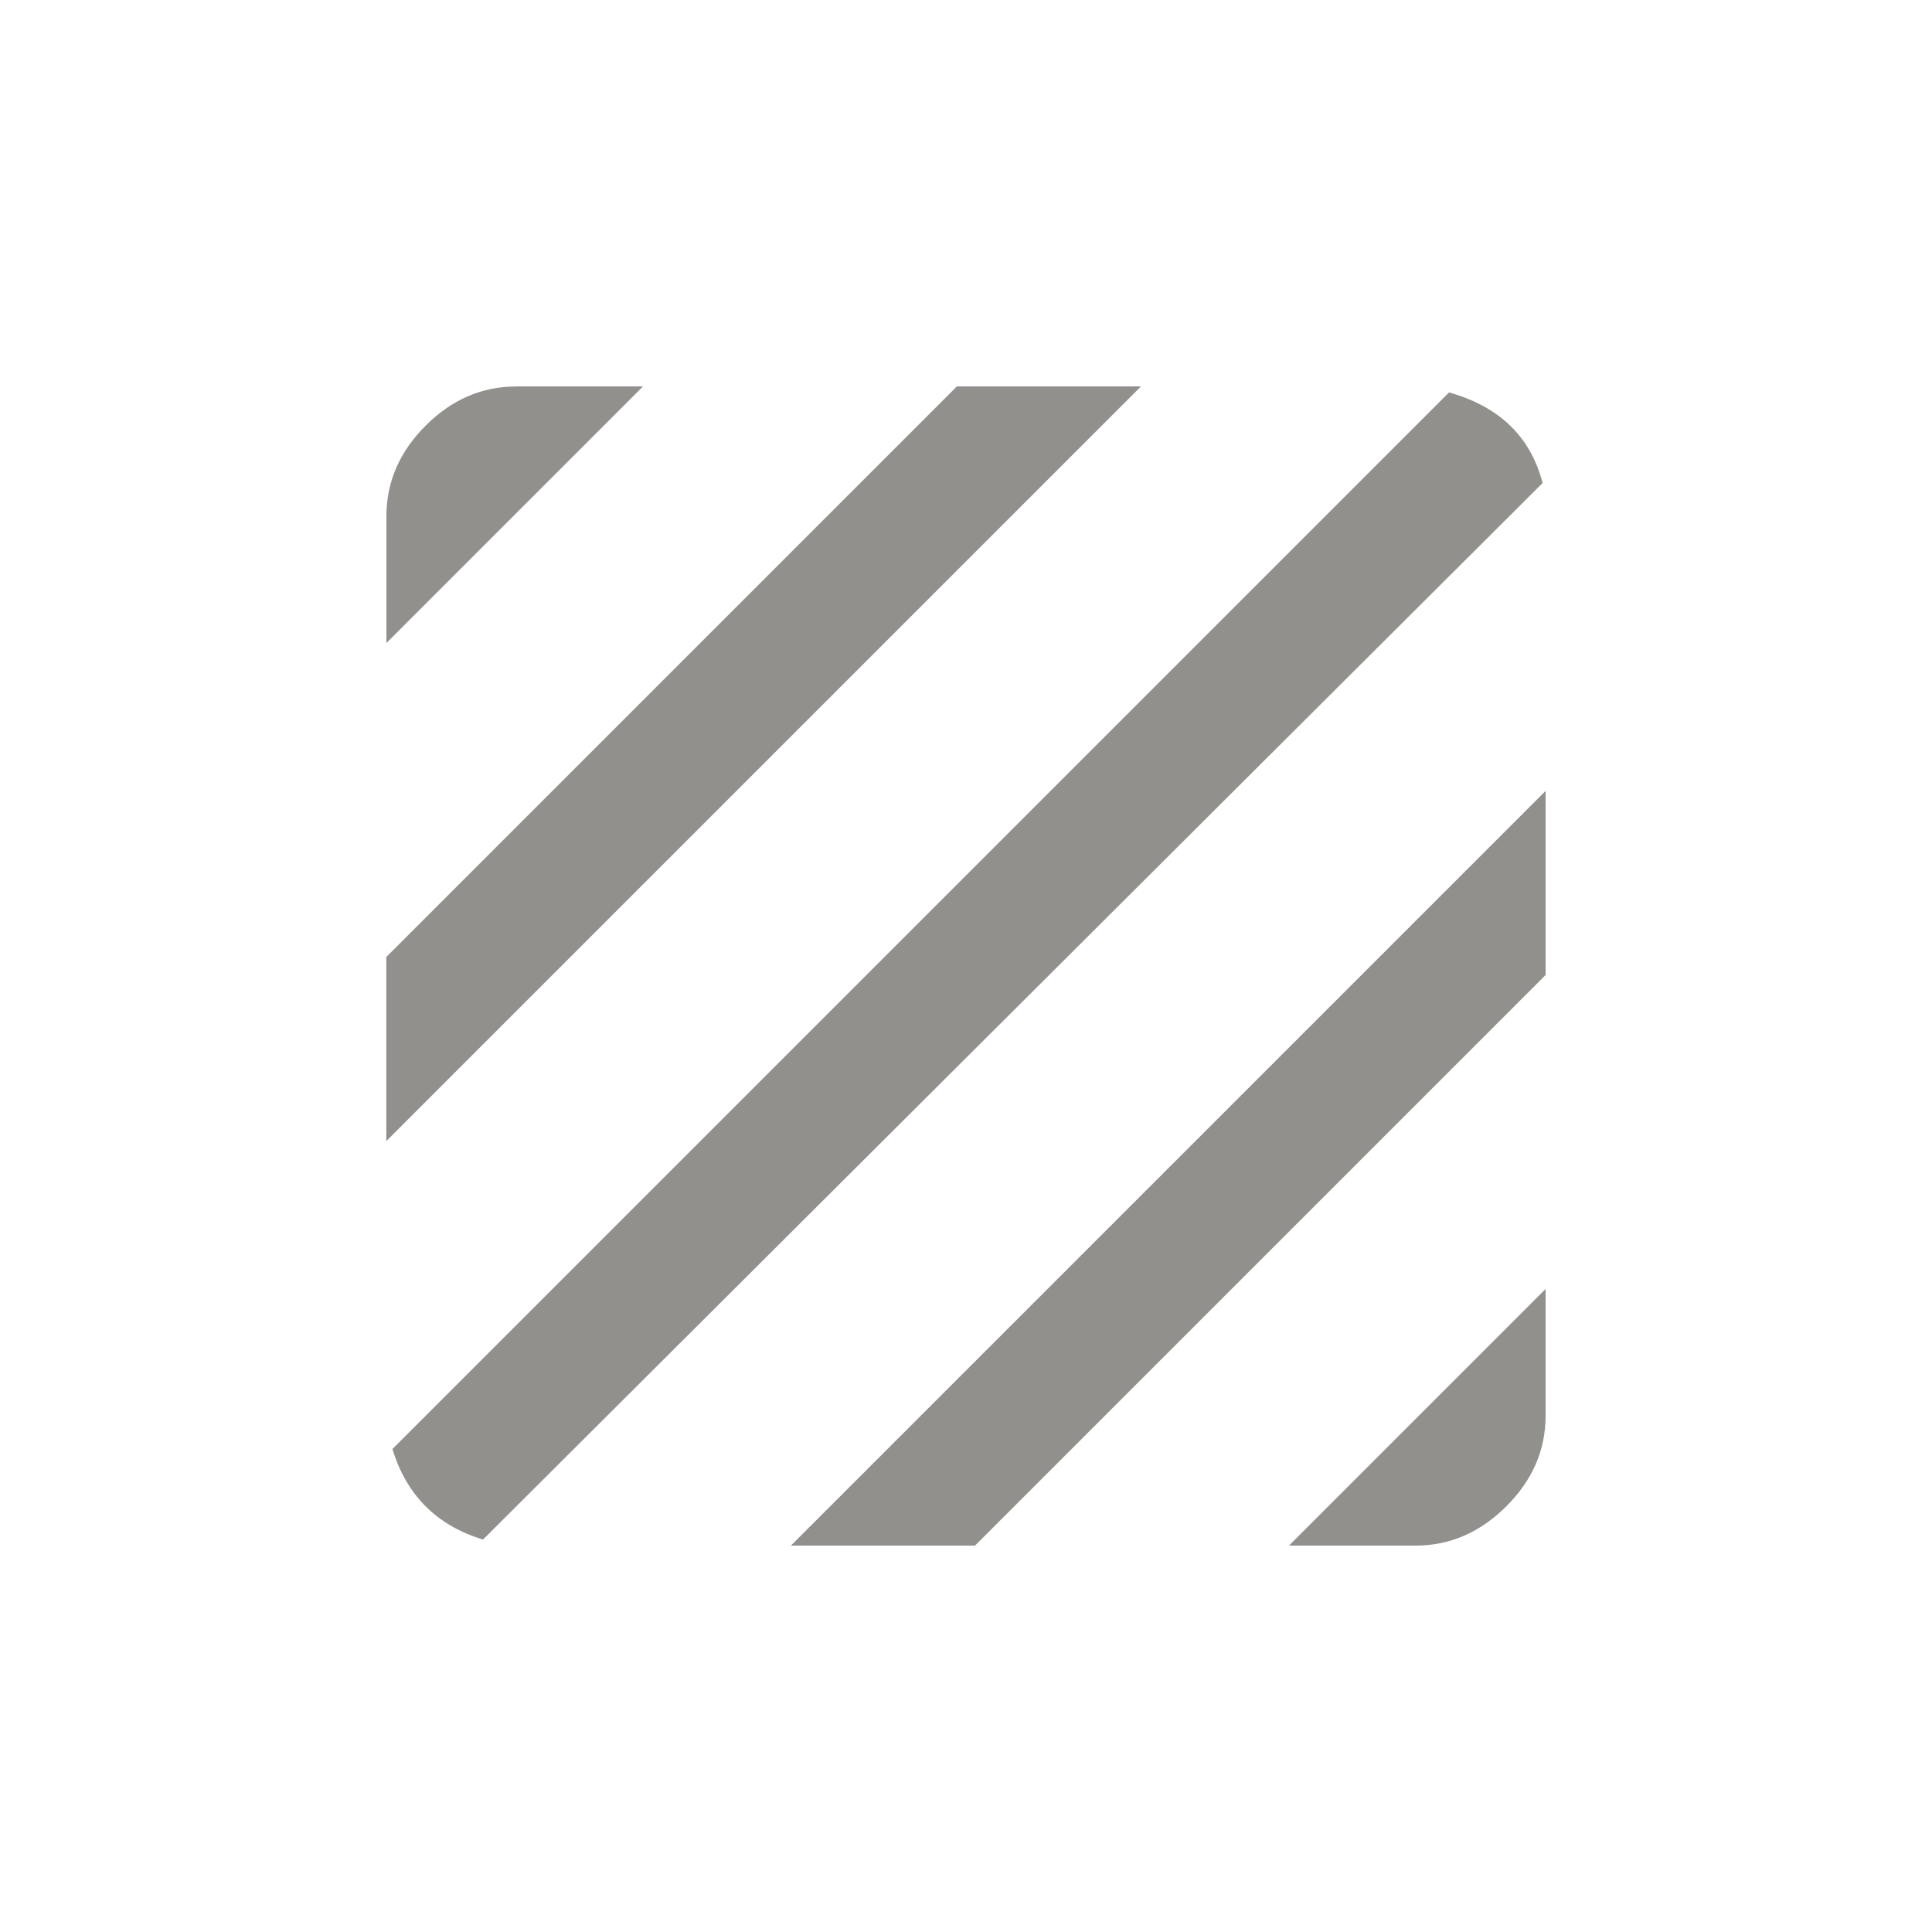 <!-- Generated by IcoMoon.io -->
<svg version="1.1" xmlns="http://www.w3.org/2000/svg" width="24" height="24" viewBox="0 0 24 24">
<title>texture</title>
<path fill="#91908d" d="M9.825 19.2l9.375-9.375v2.287l-7.088 7.088h-2.287zM19.2 17.587q0 0.638-0.488 1.125t-1.125 0.488h-1.575l3.188-3.188v1.575zM6.413 4.8h1.575l-3.188 3.188v-1.575q0-0.638 0.487-1.125t1.125-0.487zM11.887 4.8h2.287l-9.375 9.375v-2.287zM18 4.875q0.938 0.262 1.163 1.125l-13.163 13.125q-0.863-0.263-1.125-1.125z"></path>
</svg>
